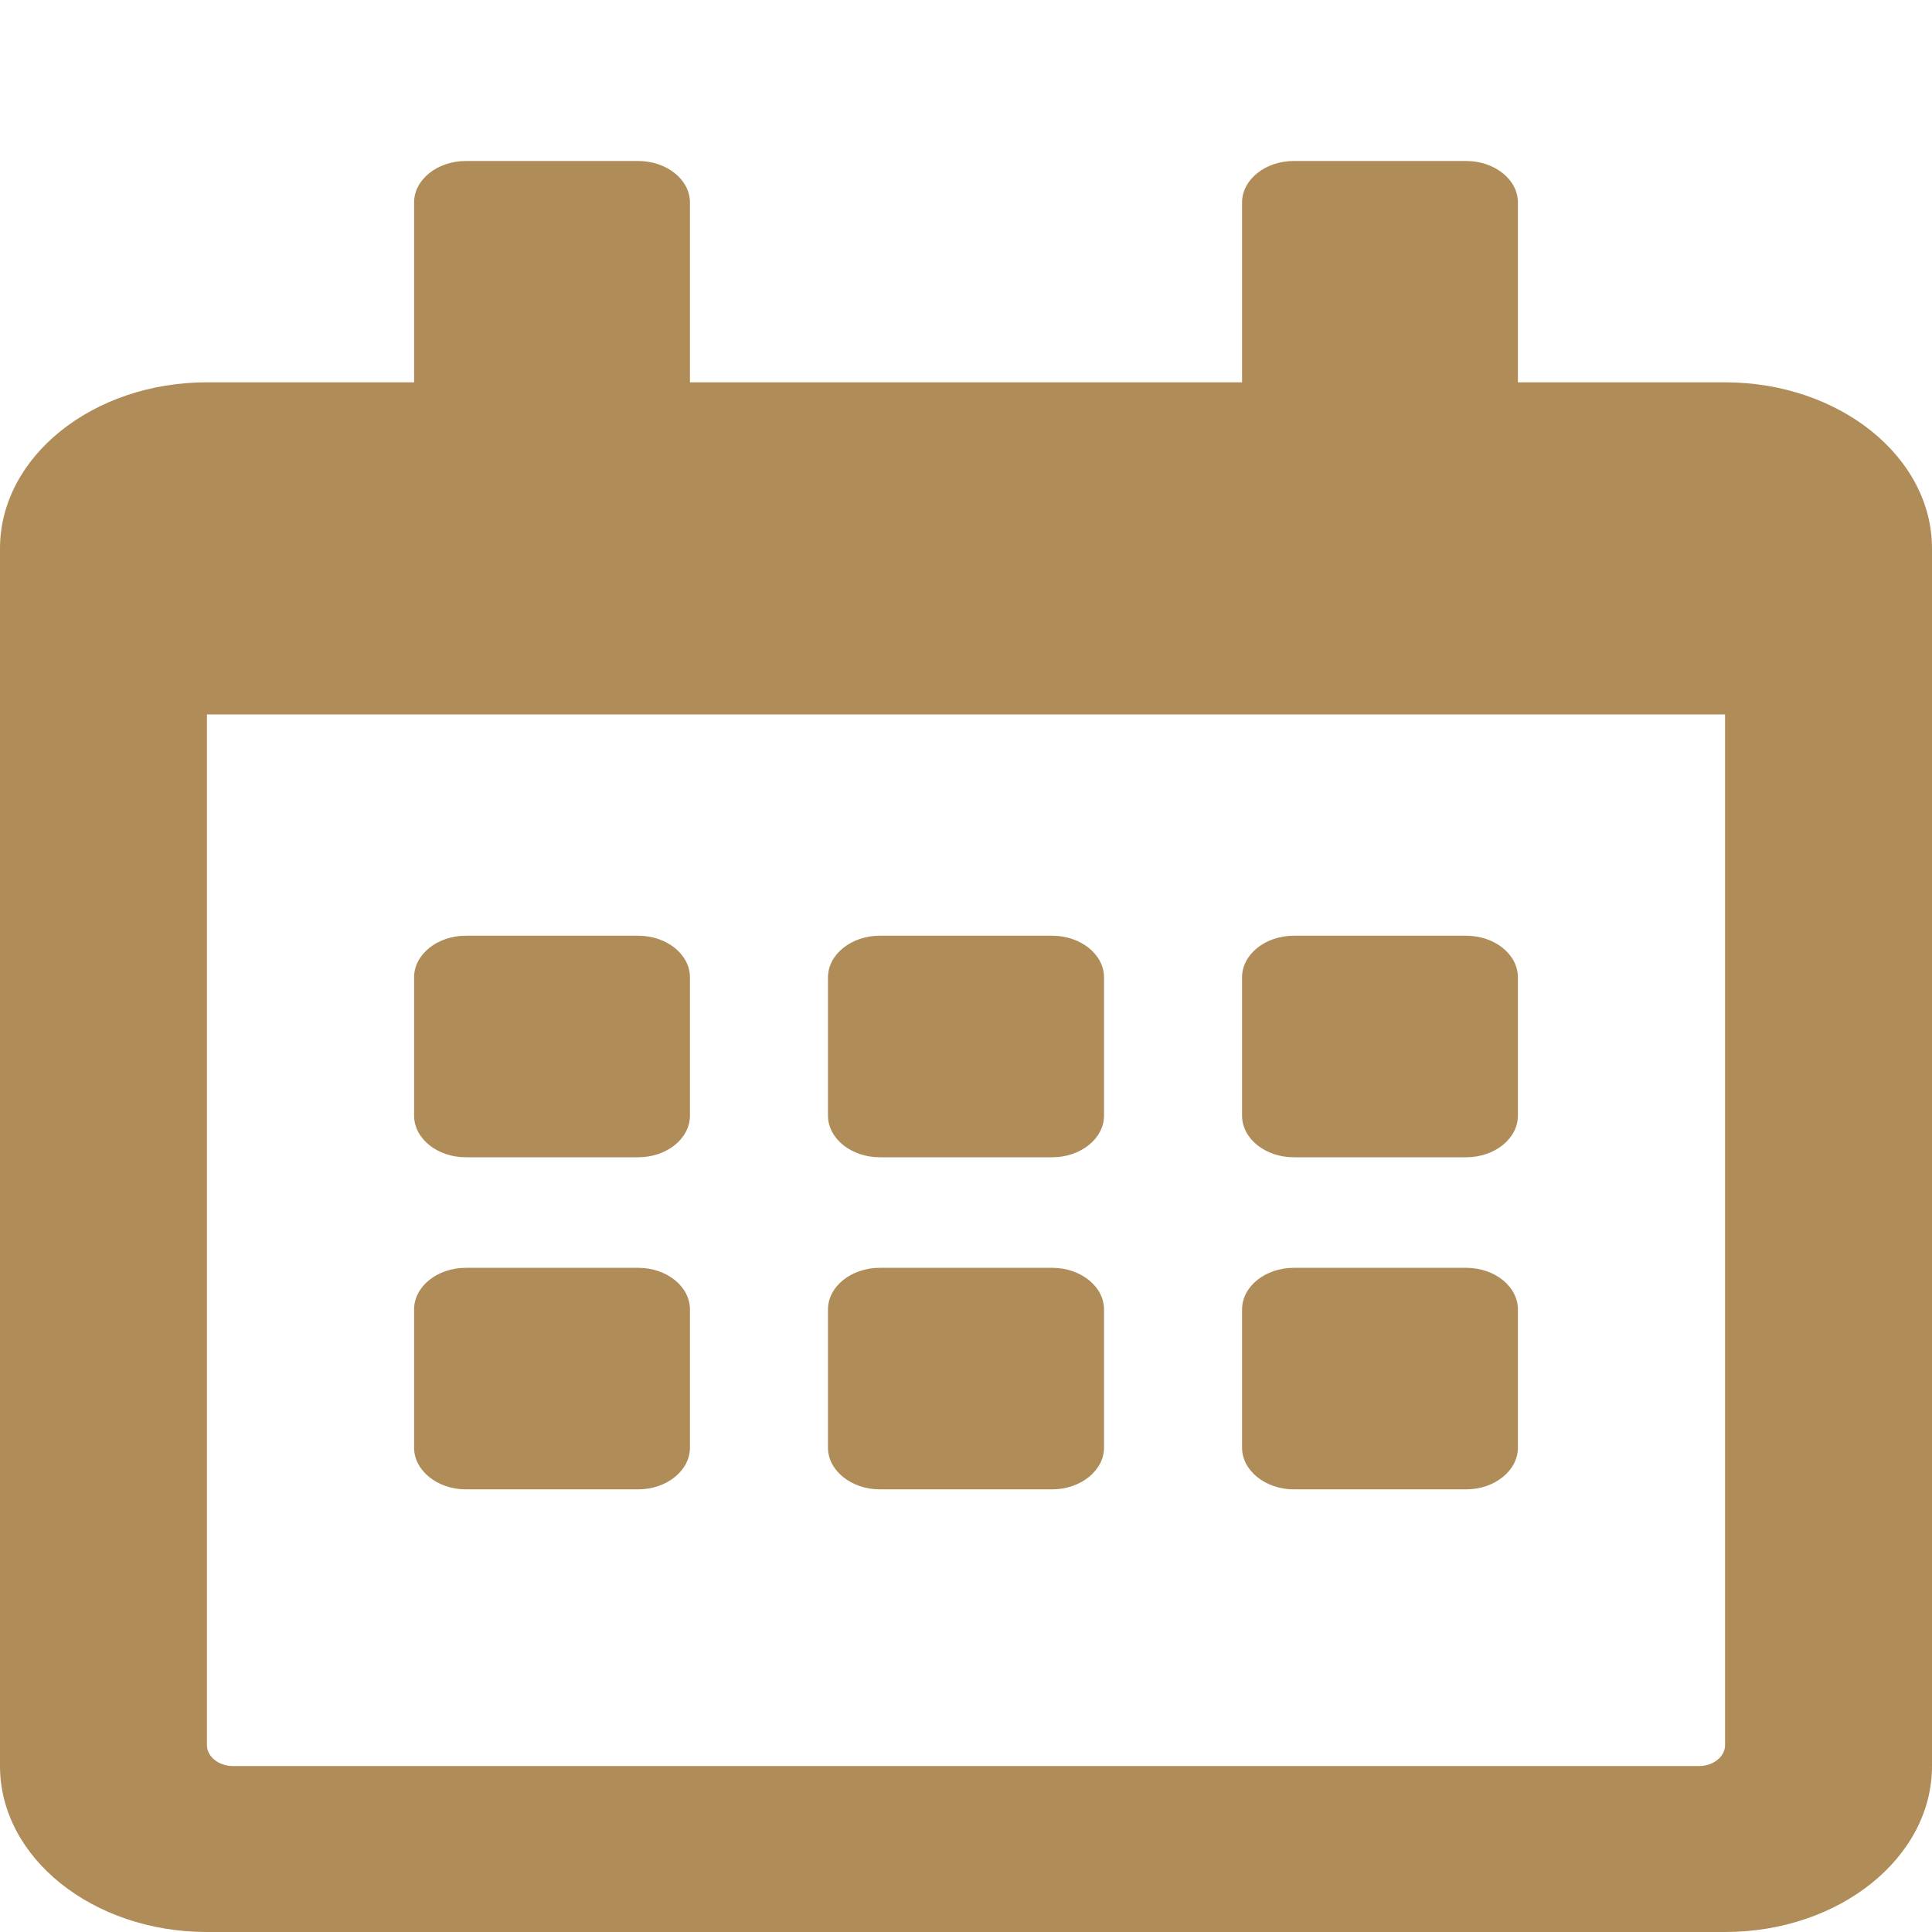 <svg width="9" height="9" viewBox="0 0 9 9" fill="none" xmlns="http://www.w3.org/2000/svg">
<path d="M2.973 5.391H2.17C2.037 5.391 1.929 5.304 1.929 5.197V4.553C1.929 4.446 2.037 4.359 2.17 4.359H2.973C3.106 4.359 3.214 4.446 3.214 4.553V5.197C3.214 5.304 3.106 5.391 2.973 5.391ZM5.143 5.197V4.553C5.143 4.446 5.034 4.359 4.902 4.359H4.098C3.966 4.359 3.857 4.446 3.857 4.553V5.197C3.857 5.304 3.966 5.391 4.098 5.391H4.902C5.034 5.391 5.143 5.304 5.143 5.197ZM7.071 5.197V4.553C7.071 4.446 6.963 4.359 6.83 4.359H6.027C5.894 4.359 5.786 4.446 5.786 4.553V5.197C5.786 5.304 5.894 5.391 6.027 5.391H6.83C6.963 5.391 7.071 5.304 7.071 5.197ZM5.143 6.744V6.1C5.143 5.993 5.034 5.906 4.902 5.906H4.098C3.966 5.906 3.857 5.993 3.857 6.1V6.744C3.857 6.85 3.966 6.938 4.098 6.938H4.902C5.034 6.938 5.143 6.85 5.143 6.744ZM3.214 6.744V6.1C3.214 5.993 3.106 5.906 2.973 5.906H2.17C2.037 5.906 1.929 5.993 1.929 6.1V6.744C1.929 6.85 2.037 6.938 2.17 6.938H2.973C3.106 6.938 3.214 6.85 3.214 6.744ZM7.071 6.744V6.1C7.071 5.993 6.963 5.906 6.83 5.906H6.027C5.894 5.906 5.786 5.993 5.786 6.1V6.744C5.786 6.85 5.894 6.938 6.027 6.938H6.83C6.963 6.938 7.071 6.85 7.071 6.744ZM9 2.555V8.227C9 8.654 8.568 9 8.036 9H0.964C0.432 9 0 8.654 0 8.227V2.555C0 2.128 0.432 1.781 0.964 1.781H1.929V0.943C1.929 0.837 2.037 0.75 2.17 0.75H2.973C3.106 0.75 3.214 0.837 3.214 0.943V1.781H5.786V0.943C5.786 0.837 5.894 0.75 6.027 0.75H6.83C6.963 0.75 7.071 0.837 7.071 0.943V1.781H8.036C8.568 1.781 9 2.128 9 2.555ZM8.036 8.13V3.328H0.964V8.13C0.964 8.183 1.019 8.227 1.085 8.227H7.915C7.981 8.227 8.036 8.183 8.036 8.13Z" fill="#AF8C58"/>
</svg>
